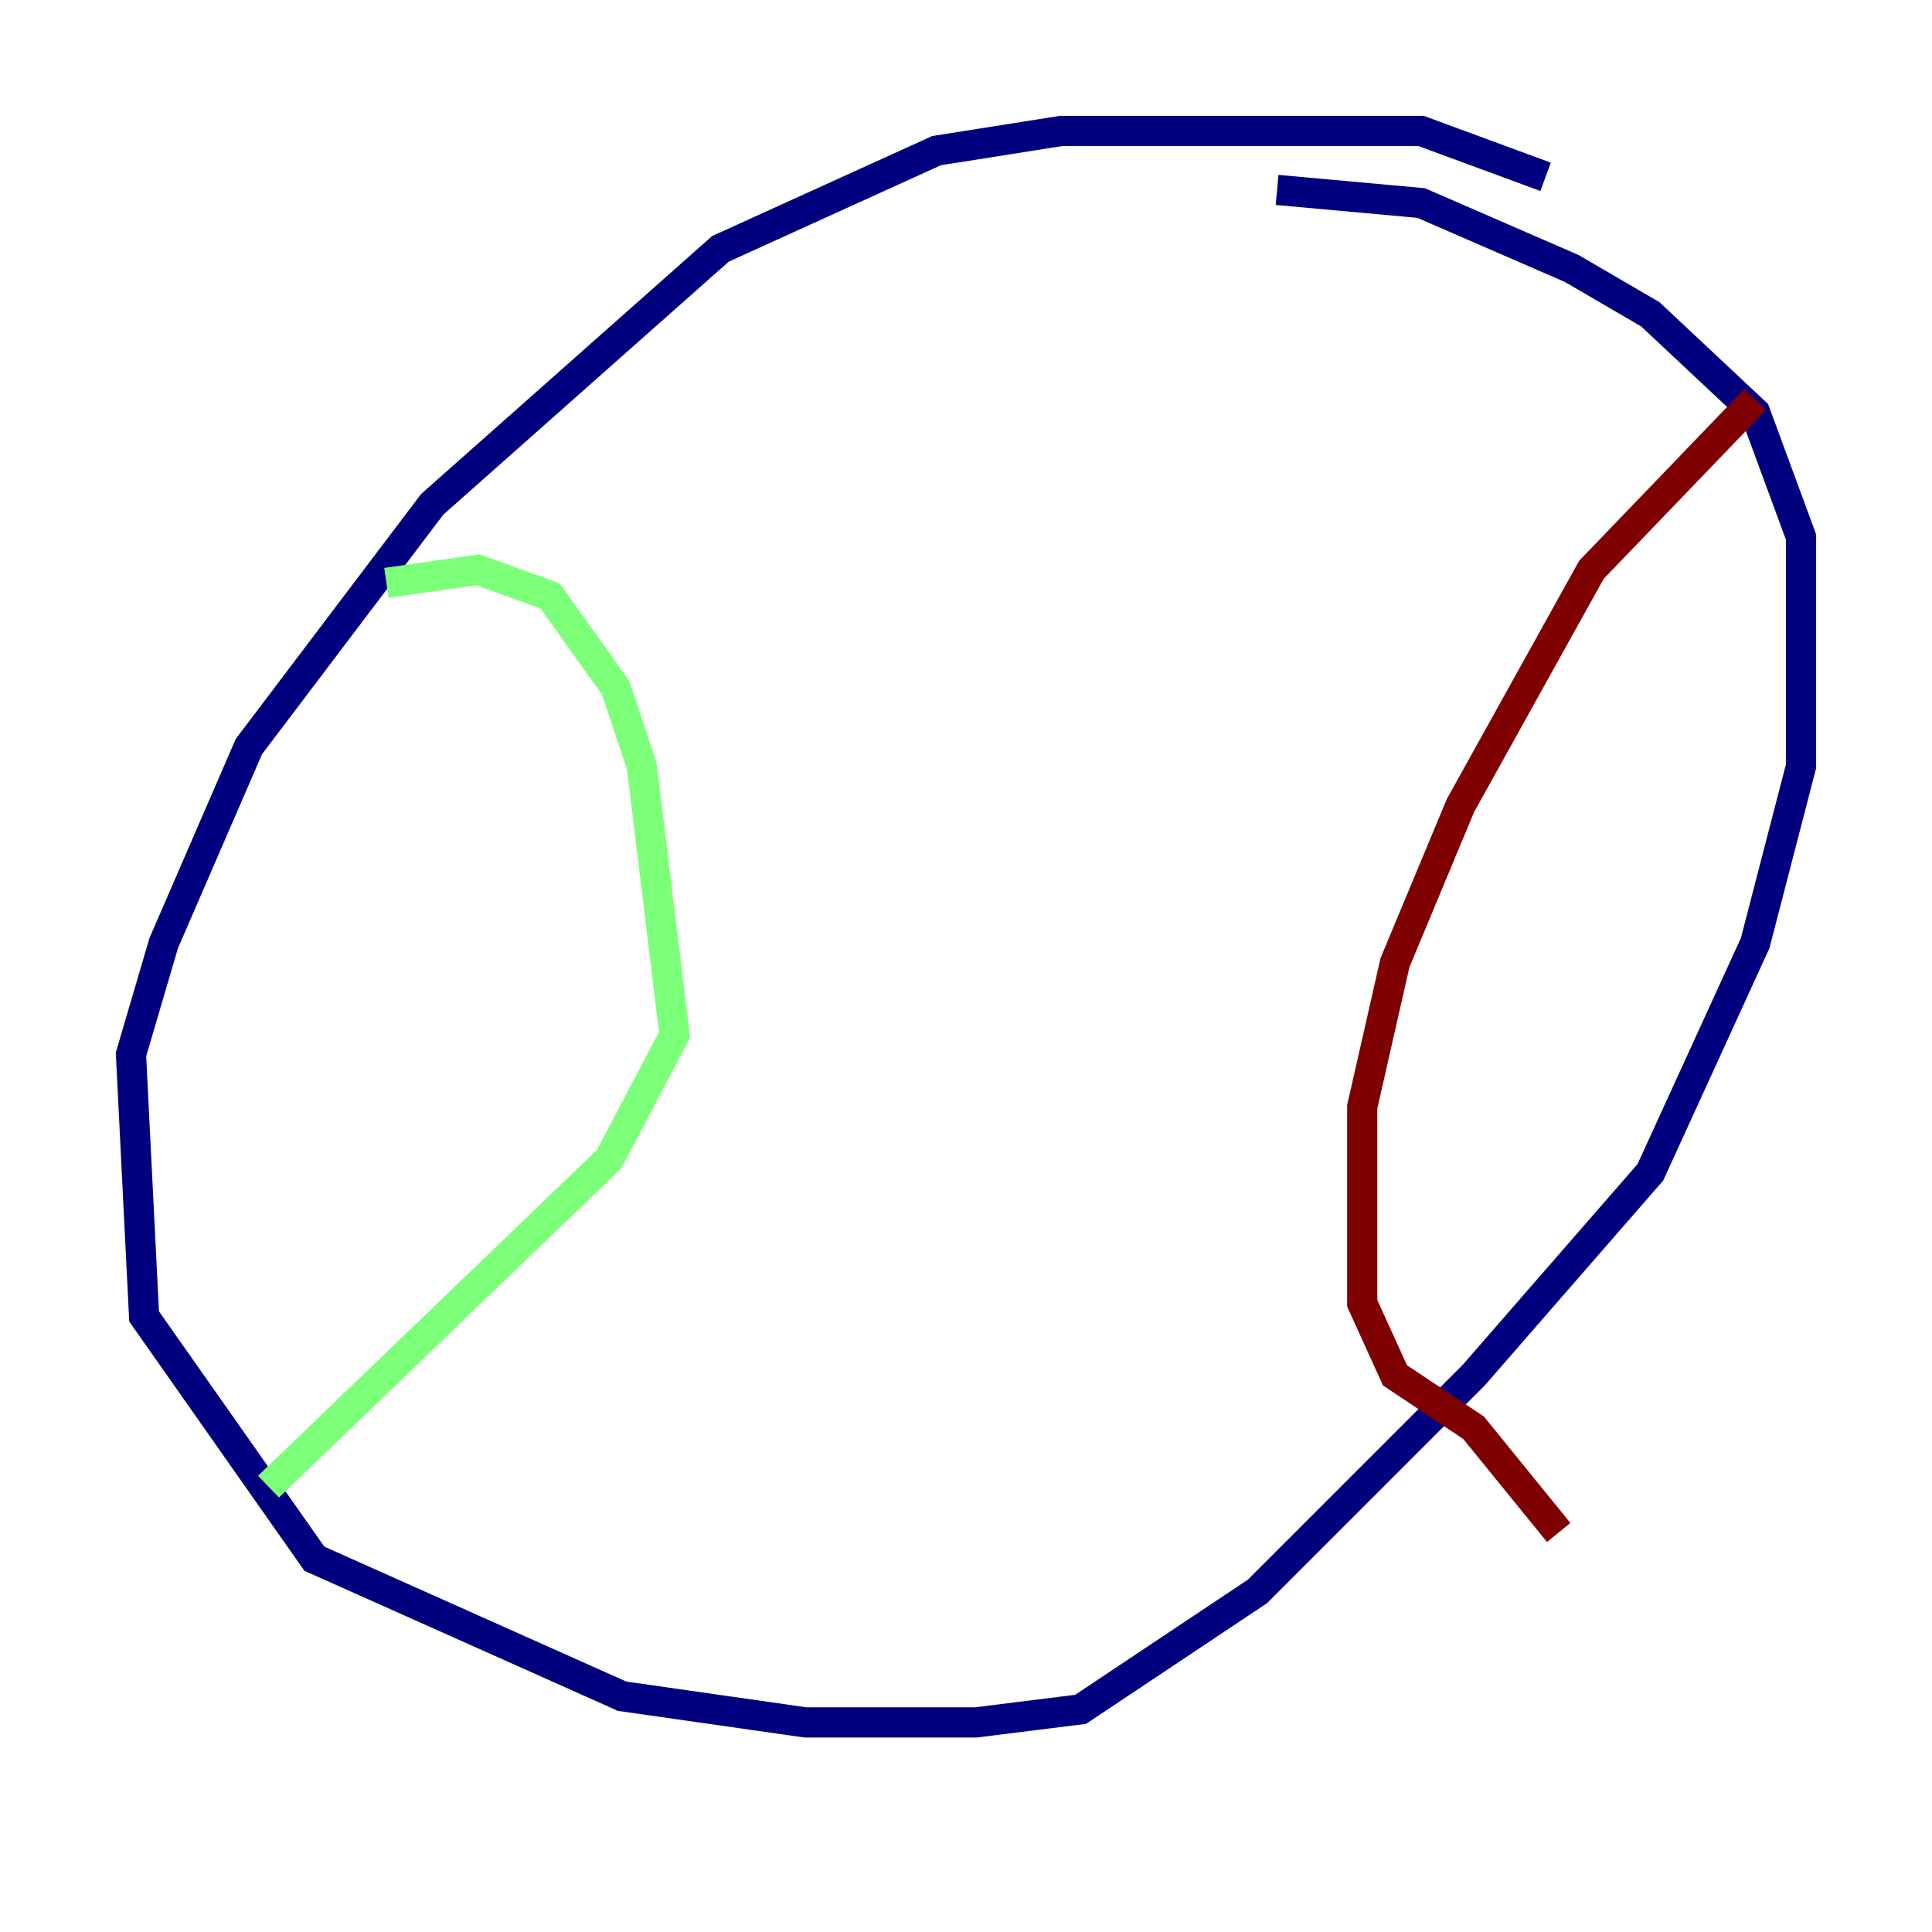 <?xml version="1.0" encoding="utf-8" ?>
<svg baseProfile="tiny" height="128" version="1.2" viewBox="0,0,128,128" width="128" xmlns="http://www.w3.org/2000/svg" xmlns:ev="http://www.w3.org/2001/xml-events" xmlns:xlink="http://www.w3.org/1999/xlink"><defs /><polyline fill="none" points="102.4,11.715 94.156,8.678 70.291,8.678 62.047,9.98 47.729,16.488 28.637,33.41 16.488,49.464 10.848,62.481 8.678,69.858 9.546,87.214 20.827,103.268 41.22,112.38 53.37,114.115 64.651,114.115 71.593,113.248 83.308,105.437 97.627,91.119 109.342,77.668 116.285,62.481 119.322,50.766 119.322,35.58 116.285,27.336 109.342,20.827 104.136,17.79 94.156,13.451 84.61,12.583" stroke="#00007f" stroke-width="2" /><polyline fill="none" points="25.6,38.617 31.675,37.749 36.447,39.485 40.786,45.559 42.522,50.766 44.691,68.556 40.352,76.8 17.79,98.495" stroke="#7cff79" stroke-width="2" /><polyline fill="none" points="116.285,26.468 105.437,37.749 96.759,53.37 92.42,63.783 90.251,73.329 90.251,86.346 92.42,91.119 97.627,94.59 103.268,101.532" stroke="#7f0000" stroke-width="2" /></svg>